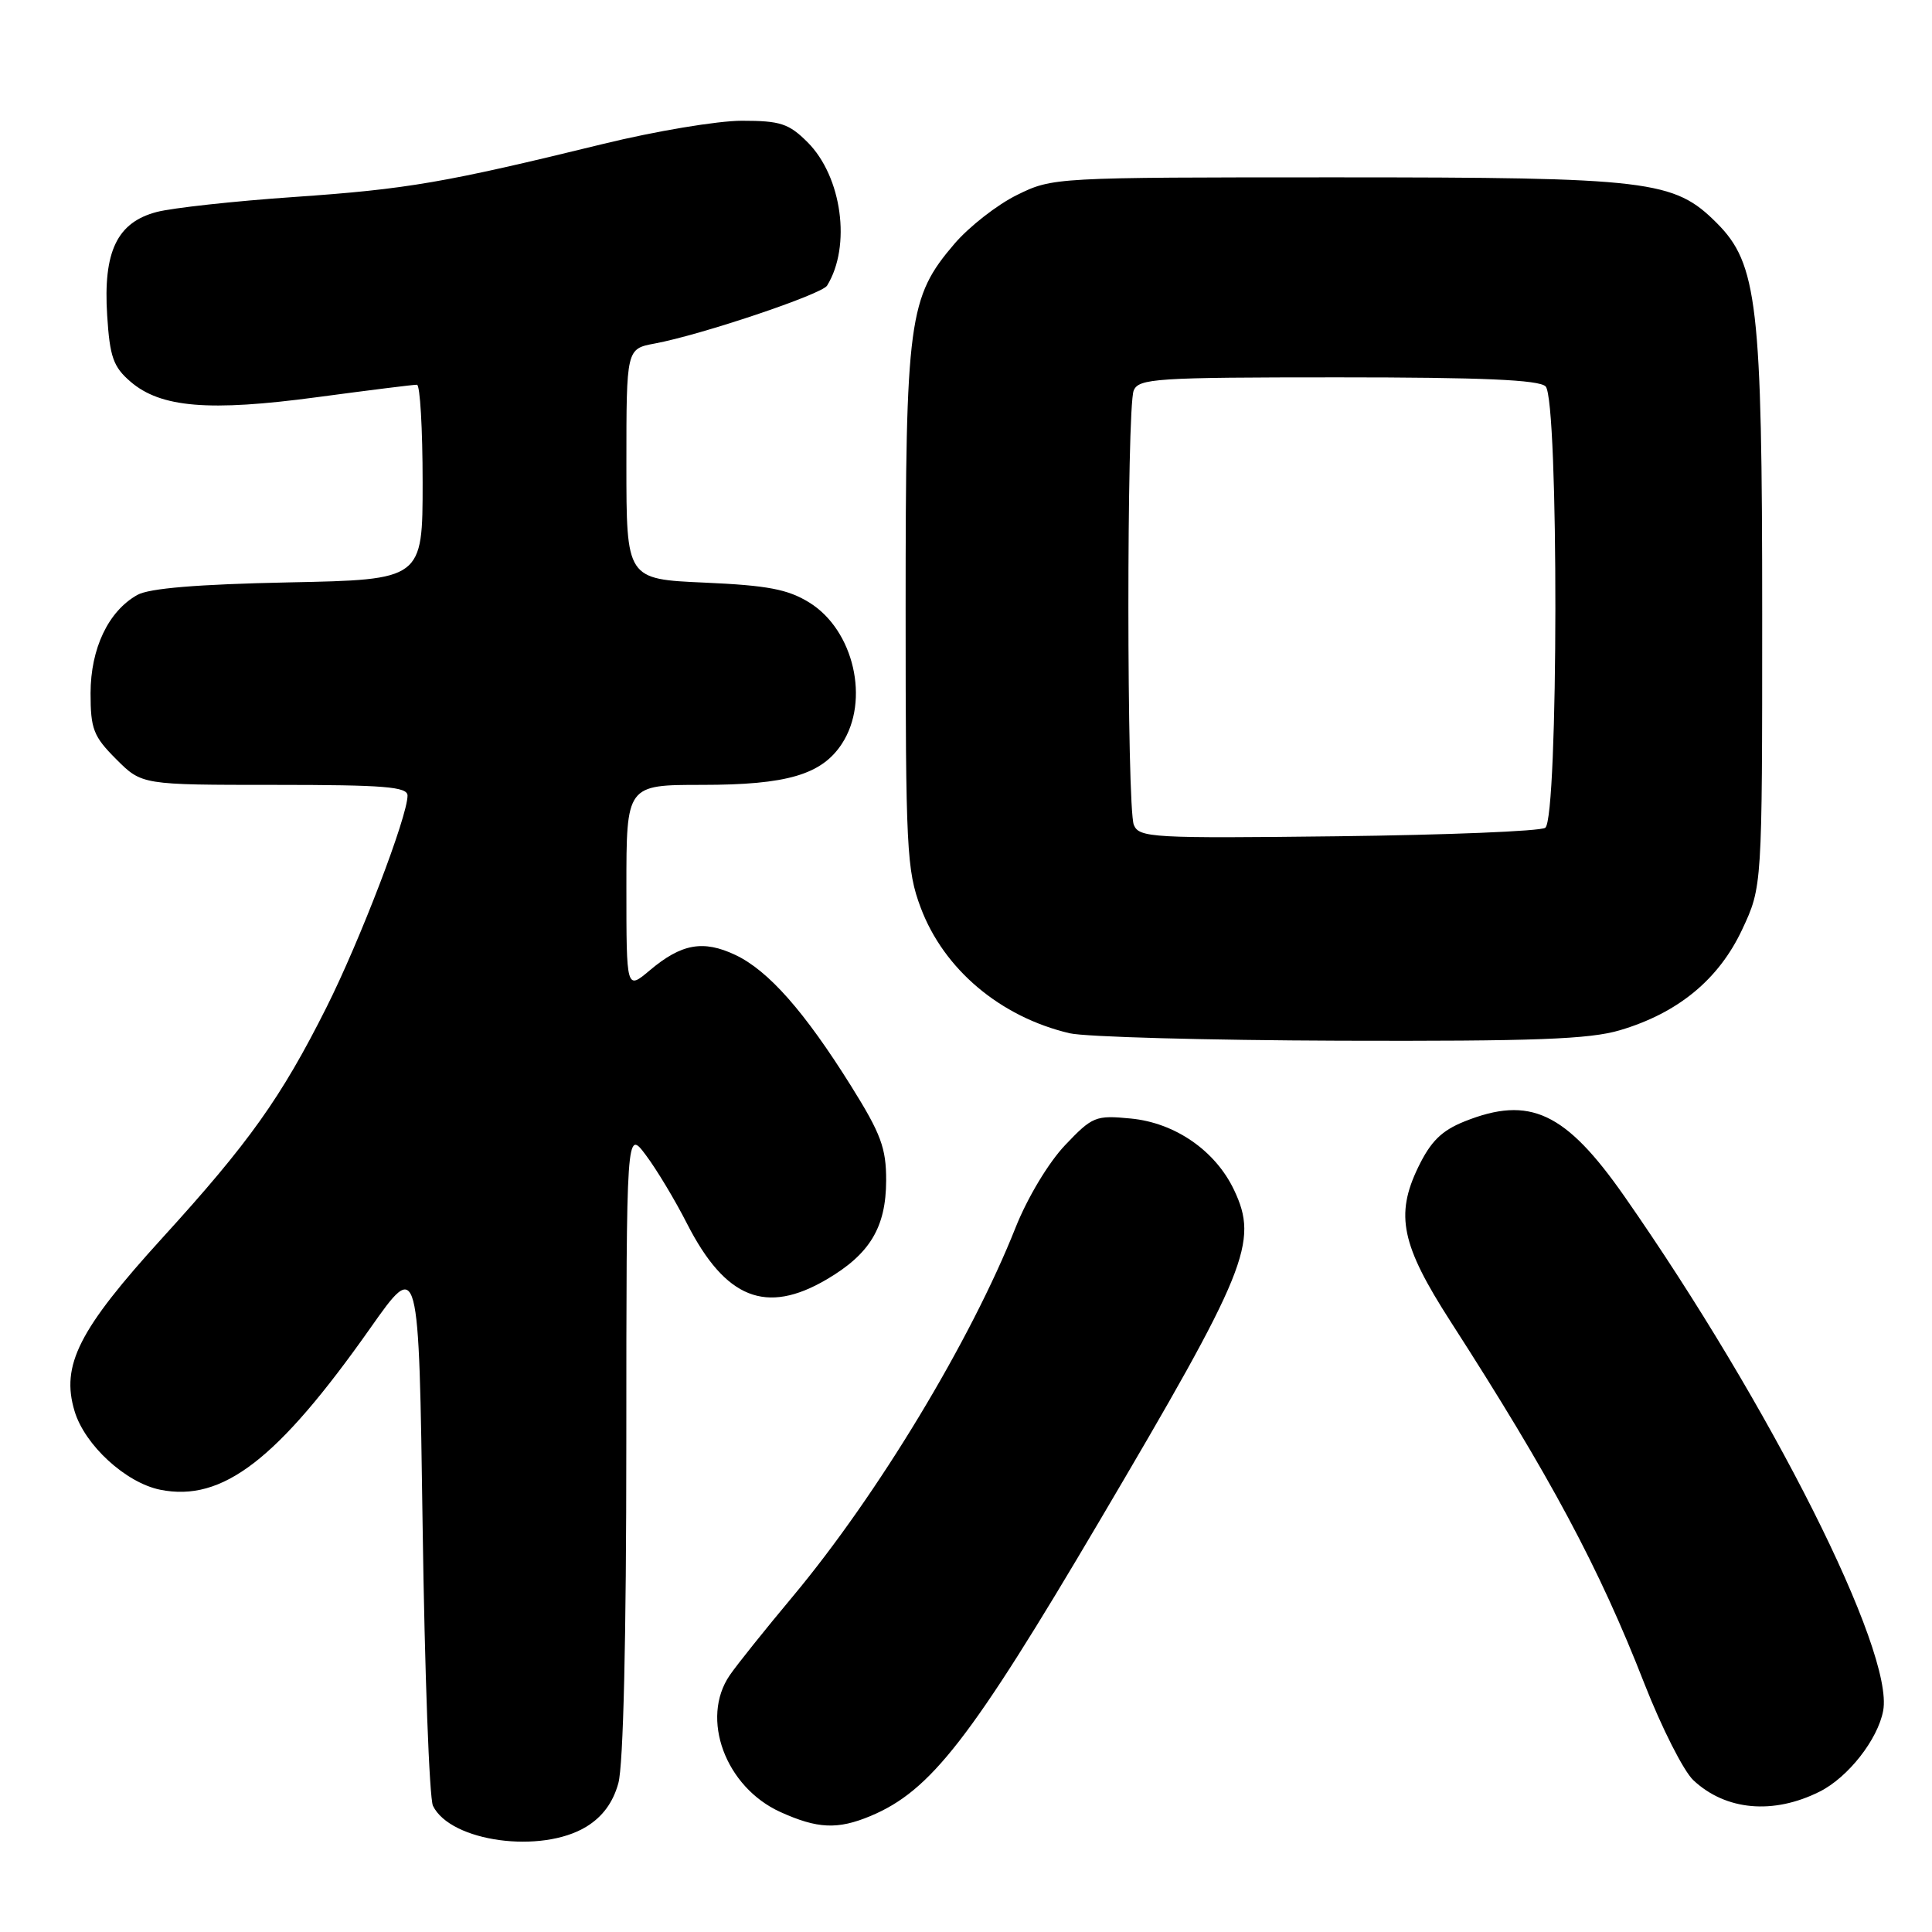 <?xml version="1.0" encoding="UTF-8" standalone="no"?>
<!DOCTYPE svg PUBLIC "-//W3C//DTD SVG 1.1//EN" "http://www.w3.org/Graphics/SVG/1.1/DTD/svg11.dtd" >
<svg xmlns="http://www.w3.org/2000/svg" xmlns:xlink="http://www.w3.org/1999/xlink" version="1.1" viewBox="0 0 256 256">
 <g >
 <path fill="currentColor"
d=" M 77.69 242.05 C 79.83 240.74 81.22 238.86 81.93 236.30 C 82.60 233.92 82.99 217.06 82.99 191.06 C 83.00 149.61 83.00 149.61 85.58 153.06 C 87.00 154.95 89.46 159.04 91.04 162.15 C 96.12 172.09 101.50 174.24 109.52 169.54 C 115.27 166.17 117.40 162.63 117.42 156.43 C 117.43 152.12 116.73 150.24 112.79 143.93 C 106.60 134.03 101.83 128.62 97.45 126.54 C 93.18 124.52 90.30 125.03 86.08 128.59 C 83.00 131.18 83.00 131.18 83.00 117.59 C 83.00 104.00 83.00 104.00 93.03 104.00 C 104.27 104.00 108.87 102.65 111.55 98.56 C 115.30 92.84 113.15 83.49 107.24 79.84 C 104.39 78.08 101.72 77.57 93.36 77.20 C 83.00 76.74 83.00 76.74 83.00 61.48 C 83.00 46.22 83.00 46.22 86.75 45.52 C 92.92 44.37 108.87 39.01 109.59 37.85 C 112.82 32.62 111.57 23.41 107.00 18.84 C 104.52 16.37 103.40 16.00 98.30 16.00 C 95.08 16.00 86.84 17.38 79.97 19.06 C 58.88 24.22 54.00 25.06 39.00 26.10 C 31.02 26.65 22.82 27.55 20.76 28.09 C 15.51 29.47 13.66 33.34 14.20 41.79 C 14.55 47.30 15.01 48.61 17.29 50.57 C 21.29 54.02 27.70 54.55 42.00 52.63 C 48.88 51.71 54.84 50.96 55.25 50.98 C 55.66 50.99 56.00 56.81 56.00 63.90 C 56.00 76.81 56.00 76.81 38.25 77.17 C 26.17 77.42 19.76 77.95 18.20 78.83 C 14.35 80.99 12.01 85.93 12.00 91.85 C 12.00 96.60 12.38 97.58 15.40 100.60 C 18.80 104.00 18.80 104.00 36.40 104.00 C 50.94 104.00 54.00 104.25 54.00 105.42 C 54.00 108.18 47.71 124.62 43.25 133.50 C 37.26 145.43 33.00 151.42 21.54 164.00 C 10.44 176.19 8.05 180.90 9.88 186.98 C 11.23 191.49 16.67 196.48 21.24 197.40 C 29.48 199.05 36.77 193.44 49.07 175.98 C 55.50 166.85 55.50 166.85 56.00 202.17 C 56.27 221.60 56.89 238.30 57.37 239.28 C 59.70 244.05 71.72 245.69 77.69 242.05 Z  M 115.35 240.63 C 123.33 237.29 128.62 230.48 145.71 201.50 C 165.30 168.30 166.80 164.60 163.52 157.68 C 161.05 152.47 155.70 148.77 149.83 148.21 C 145.17 147.76 144.75 147.93 141.12 151.75 C 138.94 154.05 136.15 158.69 134.58 162.63 C 128.63 177.64 116.30 198.05 105.08 211.50 C 101.40 215.90 97.63 220.61 96.70 221.97 C 92.76 227.71 96.12 236.79 103.40 240.10 C 108.33 242.33 110.99 242.45 115.35 240.63 Z  M 241.13 237.39 C 244.88 235.51 248.82 230.49 249.53 226.68 C 251.00 218.83 234.60 186.25 215.22 158.49 C 207.43 147.35 202.70 145.14 194.07 148.59 C 191.02 149.81 189.58 151.23 187.92 154.66 C 184.85 161.00 185.69 164.98 192.19 175.08 C 205.47 195.72 211.88 207.69 217.89 223.09 C 220.17 228.91 223.08 234.67 224.38 235.89 C 228.67 239.91 234.98 240.48 241.13 237.39 Z  M 214.65 136.51 C 222.35 134.23 227.74 129.78 230.84 123.18 C 233.50 117.50 233.50 117.50 233.50 81.50 C 233.50 40.33 232.87 34.94 227.47 29.54 C 221.81 23.88 218.66 23.50 177.00 23.50 C 139.71 23.50 139.47 23.51 134.75 25.84 C 132.14 27.12 128.42 30.03 126.48 32.29 C 120.38 39.42 120.00 42.25 120.00 80.64 C 120.00 112.44 120.14 115.31 121.99 120.25 C 125.05 128.43 132.53 134.74 141.72 136.91 C 143.80 137.40 159.93 137.84 177.57 137.90 C 203.29 137.98 210.63 137.71 214.65 136.51 Z  M 150.24 109.31 C 149.29 106.98 149.27 54.07 150.22 51.75 C 150.88 50.15 153.13 50.00 177.27 50.00 C 196.42 50.00 203.93 50.33 204.80 51.20 C 206.56 52.96 206.51 108.55 204.75 109.69 C 204.06 110.14 191.68 110.64 177.24 110.81 C 152.67 111.10 150.94 111.00 150.24 109.31 Z "/>
</g>
</svg>